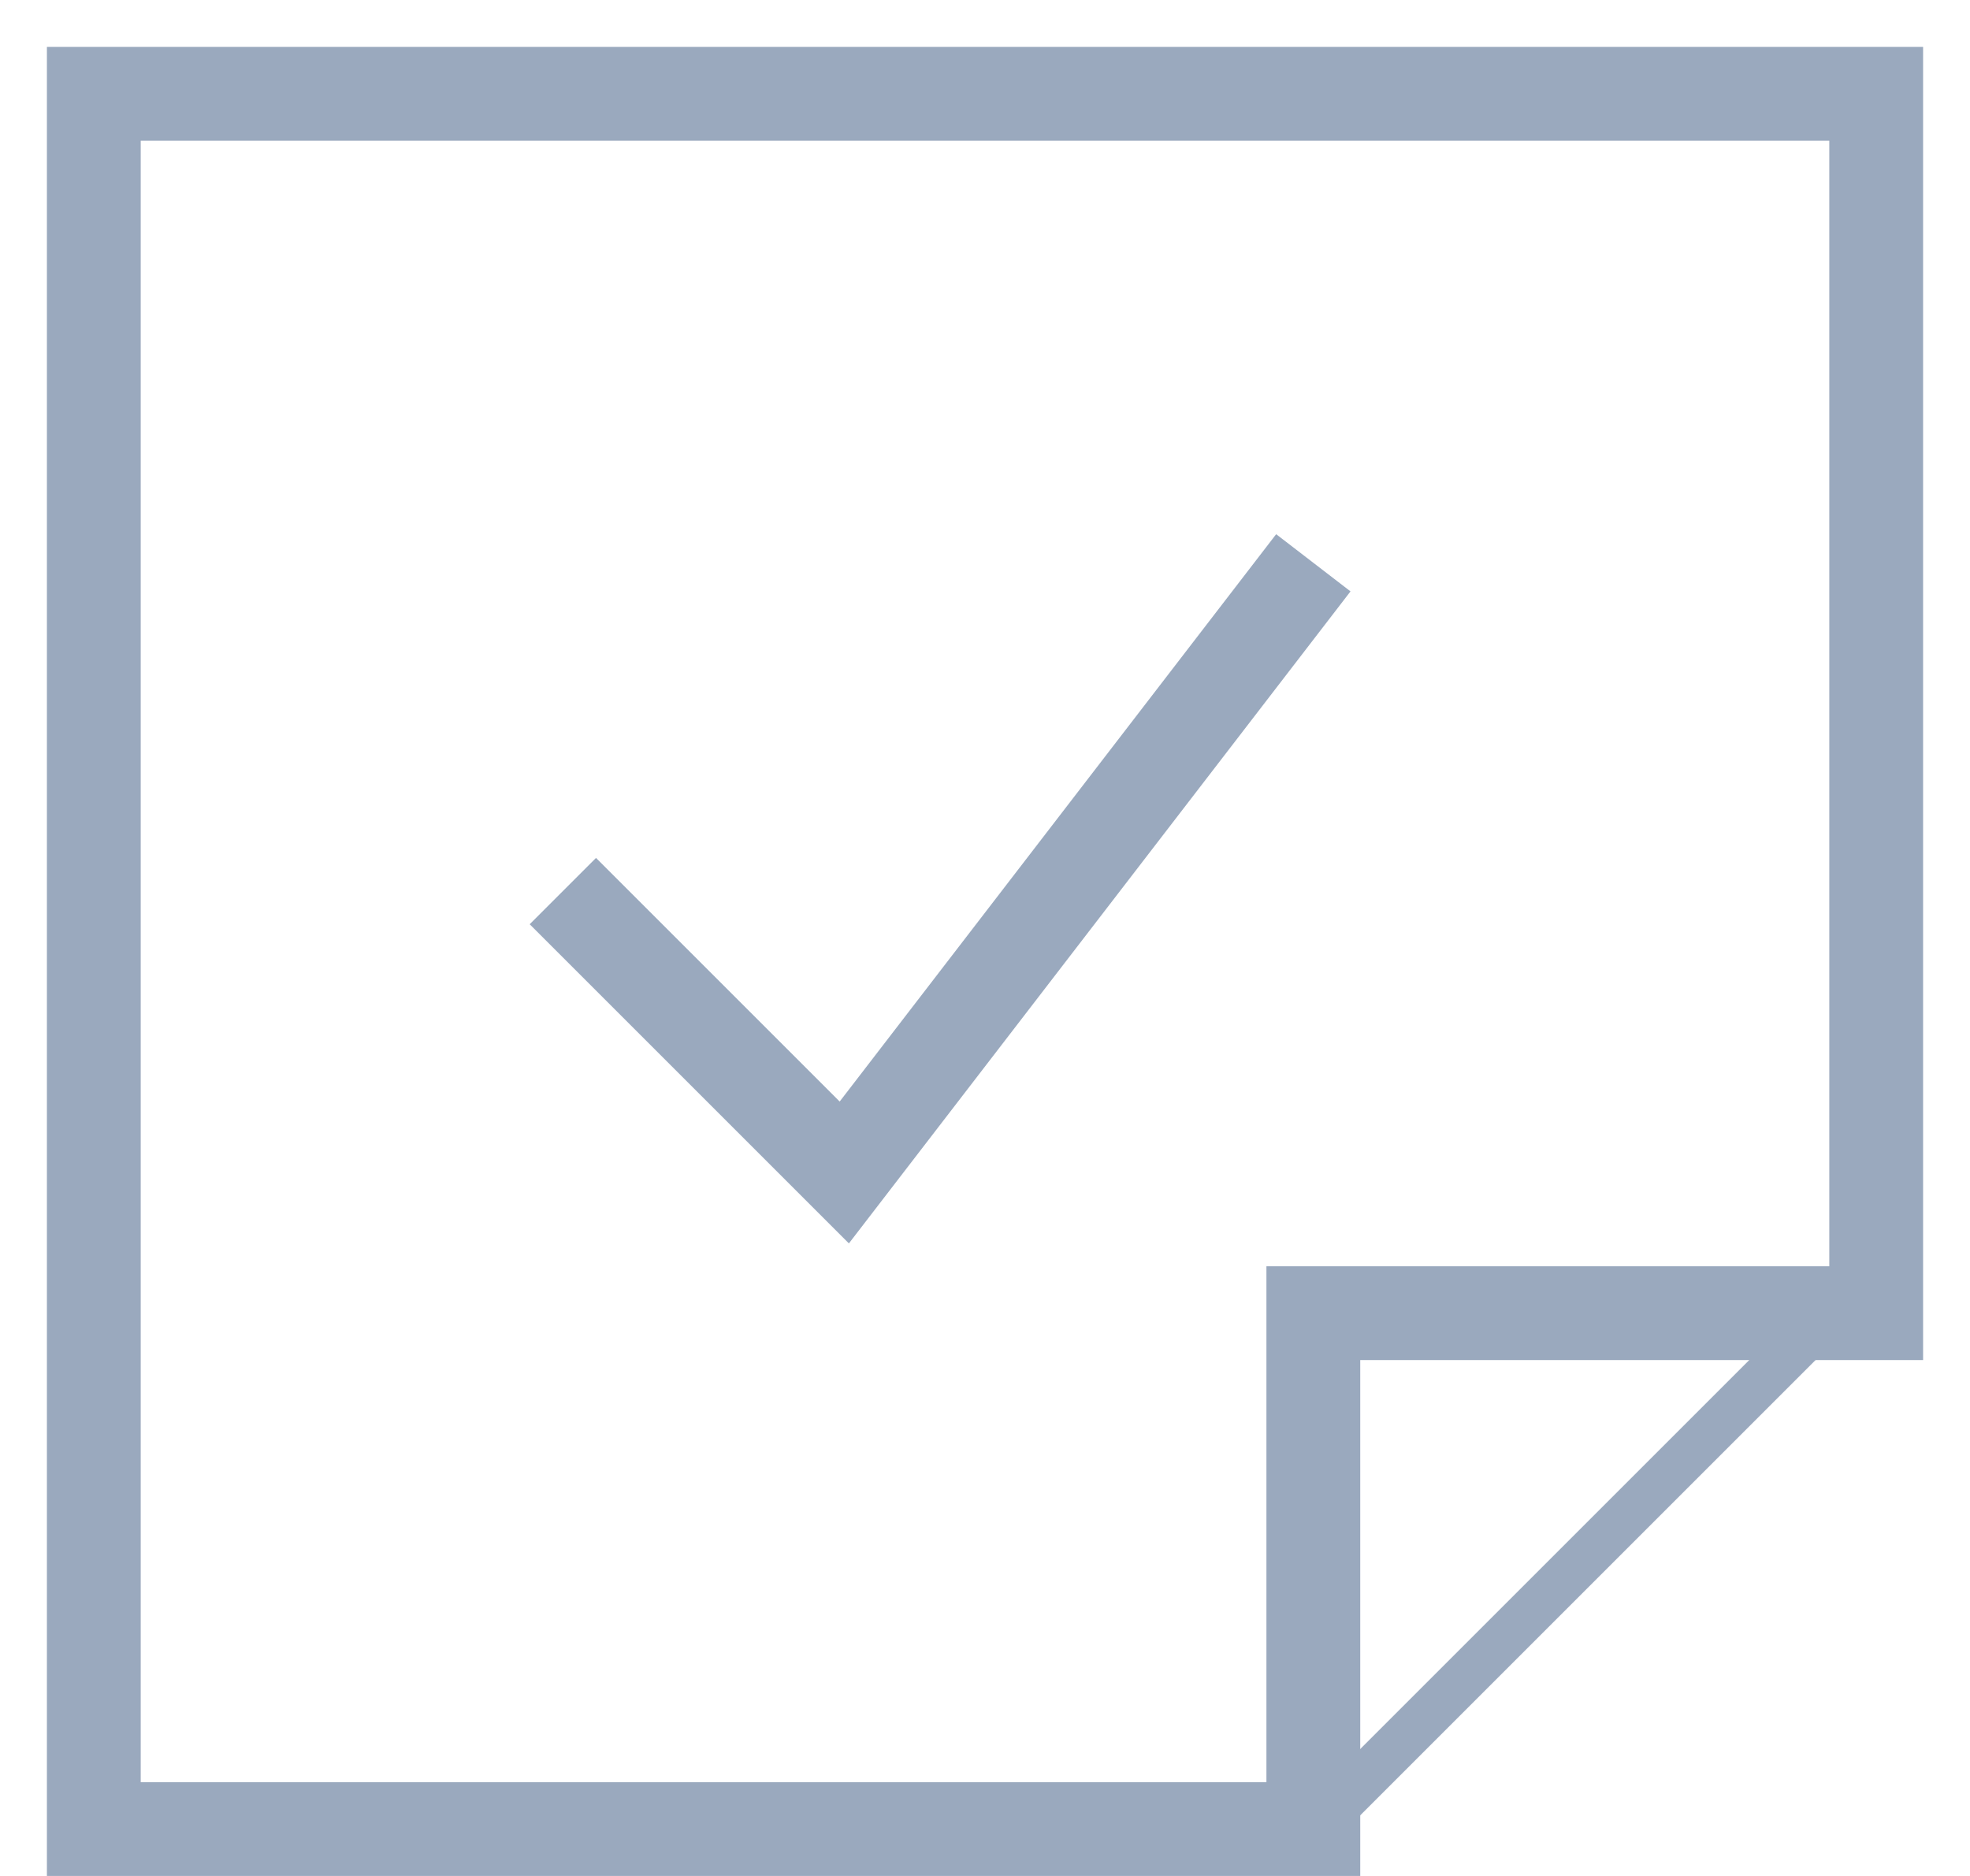 <svg width="21" height="20" viewBox="0 0 21 20" fill="none" xmlns="http://www.w3.org/2000/svg">
<path d="M20 1H1V19.5H14V14H20V1Z" stroke="#9AA9BE"/>
<path d="M14 19.5L19.5 14" stroke="#9AA9BE" stroke-width="0.5"/>
<path d="M6 9.5L9 12.5L14 6" stroke="#9AA9BE"/>
</svg>
